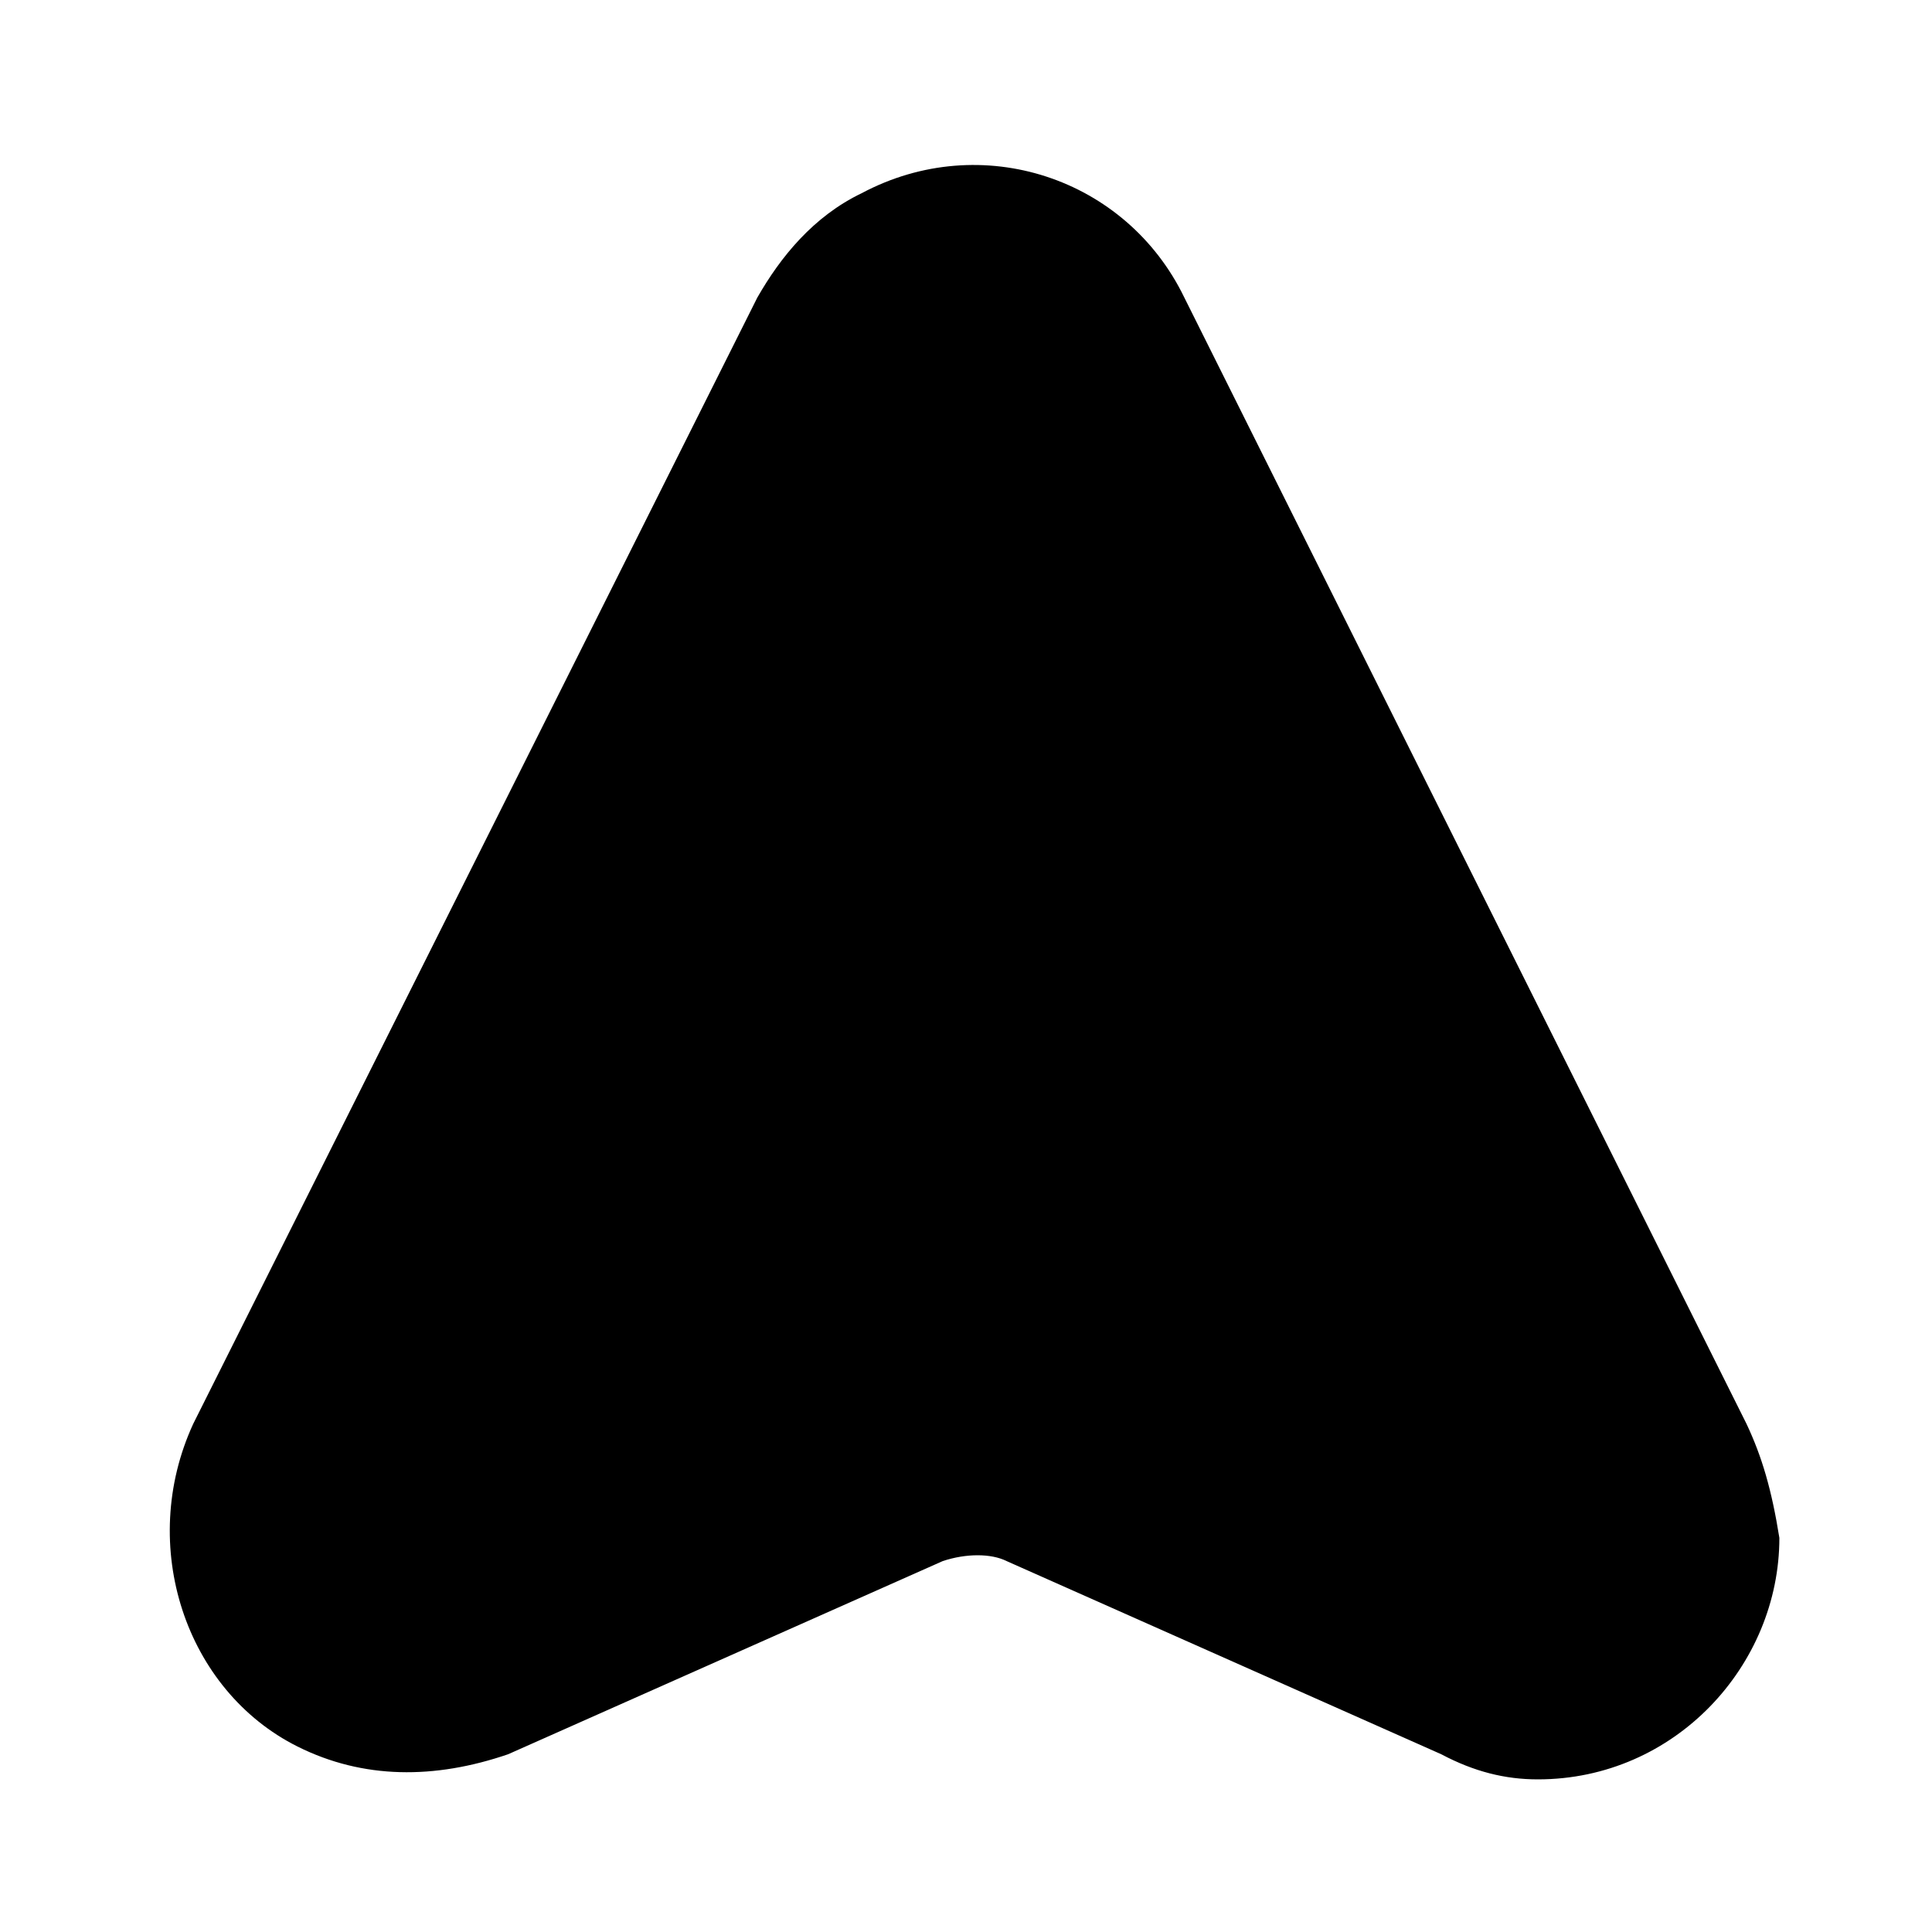 <svg xmlns="http://www.w3.org/2000/svg" width="24" height="24" viewBox="0 0 24 24">
    <path d="M21.696 17.688l-6.984-13.992c-0.72-1.488-2.52-2.088-4.008-1.296-0.6 0.288-1.008 0.792-1.296 1.296l-7.008 13.992c-0.696 1.512-0.096 3.312 1.296 4.008 0.816 0.408 1.704 0.408 2.616 0.096l5.4-2.4c0.288-0.096 0.6-0.096 0.792 0l5.4 2.4c0.408 0.216 0.792 0.312 1.2 0.312 1.704 0 3-1.416 3-3-0.096-0.6-0.216-1.008-0.408-1.416z"></path>
</svg>

